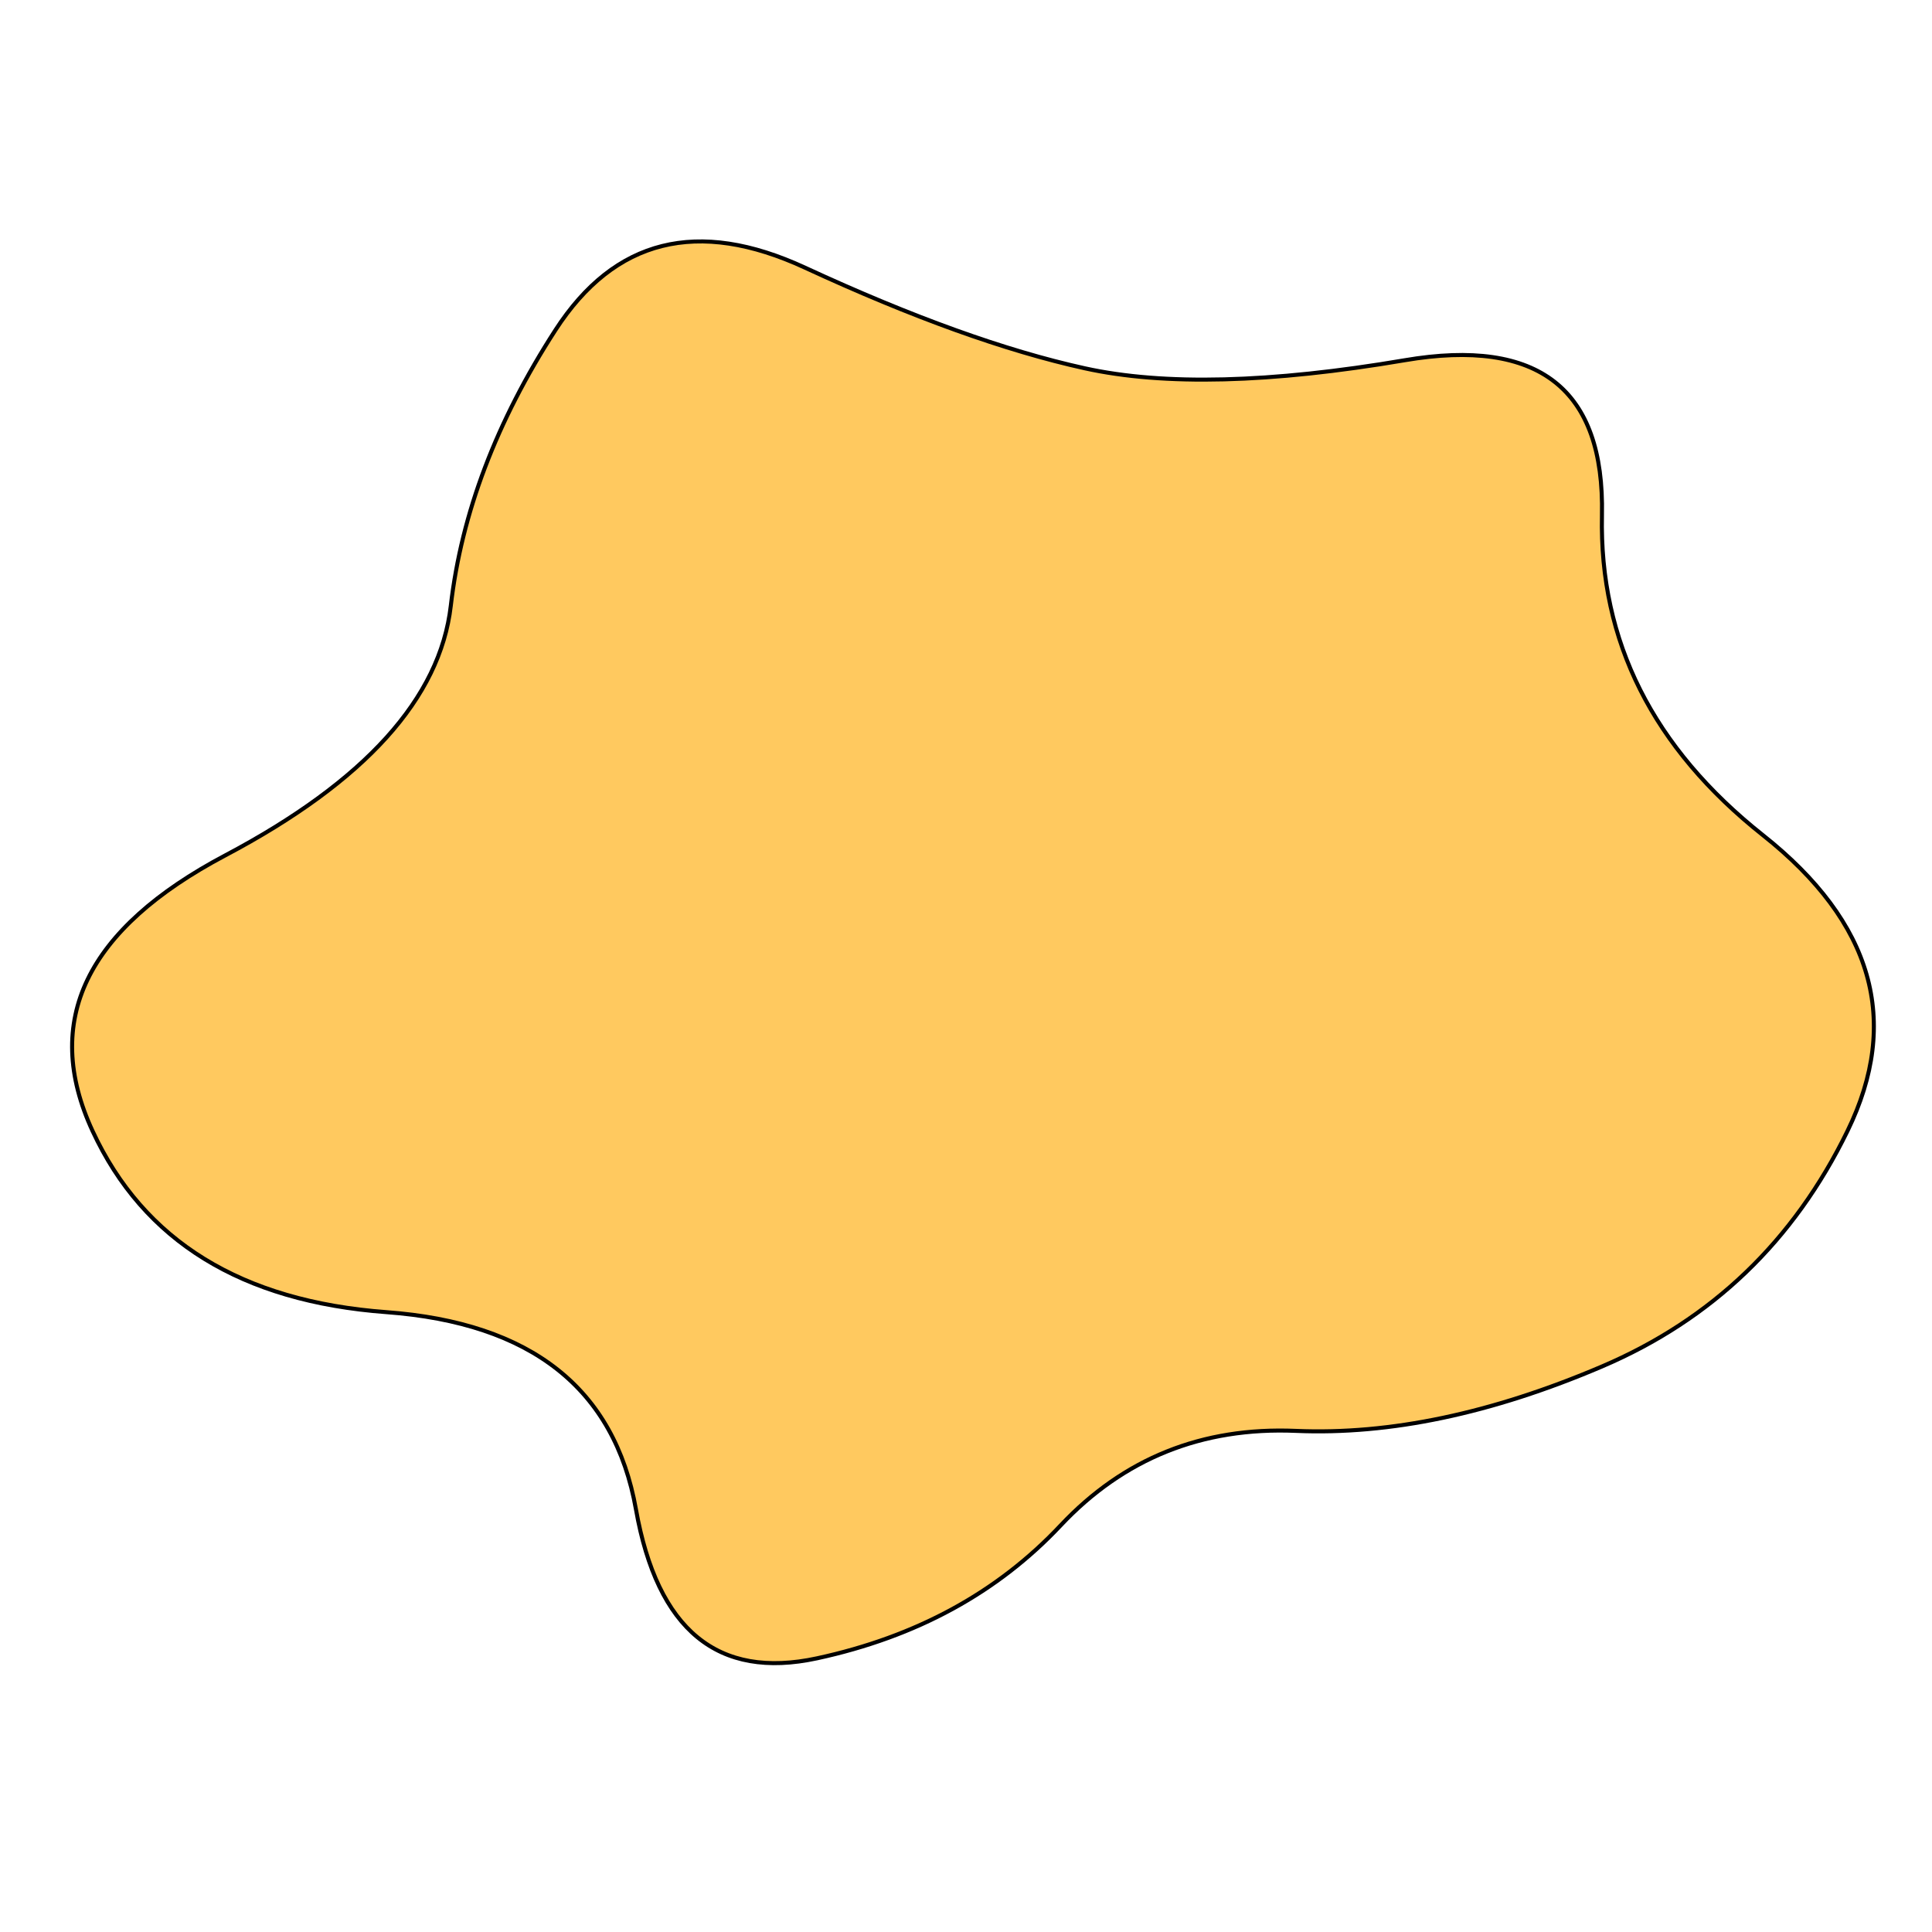<svg id="10015.io" viewBox="0 0 480 480" xmlns="http://www.w3.org/2000/svg" xmlns:xlink="http://www.w3.org/1999/xlink" >
	<path fill="#ffc95f" stroke='black' d="M459,281Q439,322,398,339.5Q357,357,322,355.5Q287,354,263.5,379Q240,404,203,412Q166,420,158,375Q150,330,96,326Q42,322,23,281Q4,240,56,212.5Q108,185,112,150.5Q116,116,138,82Q160,48,200,66.5Q240,85,269.5,91.5Q299,98,349,89.5Q399,81,398,128Q397,175,438,207.5Q479,240,459,281Z" />
</svg>